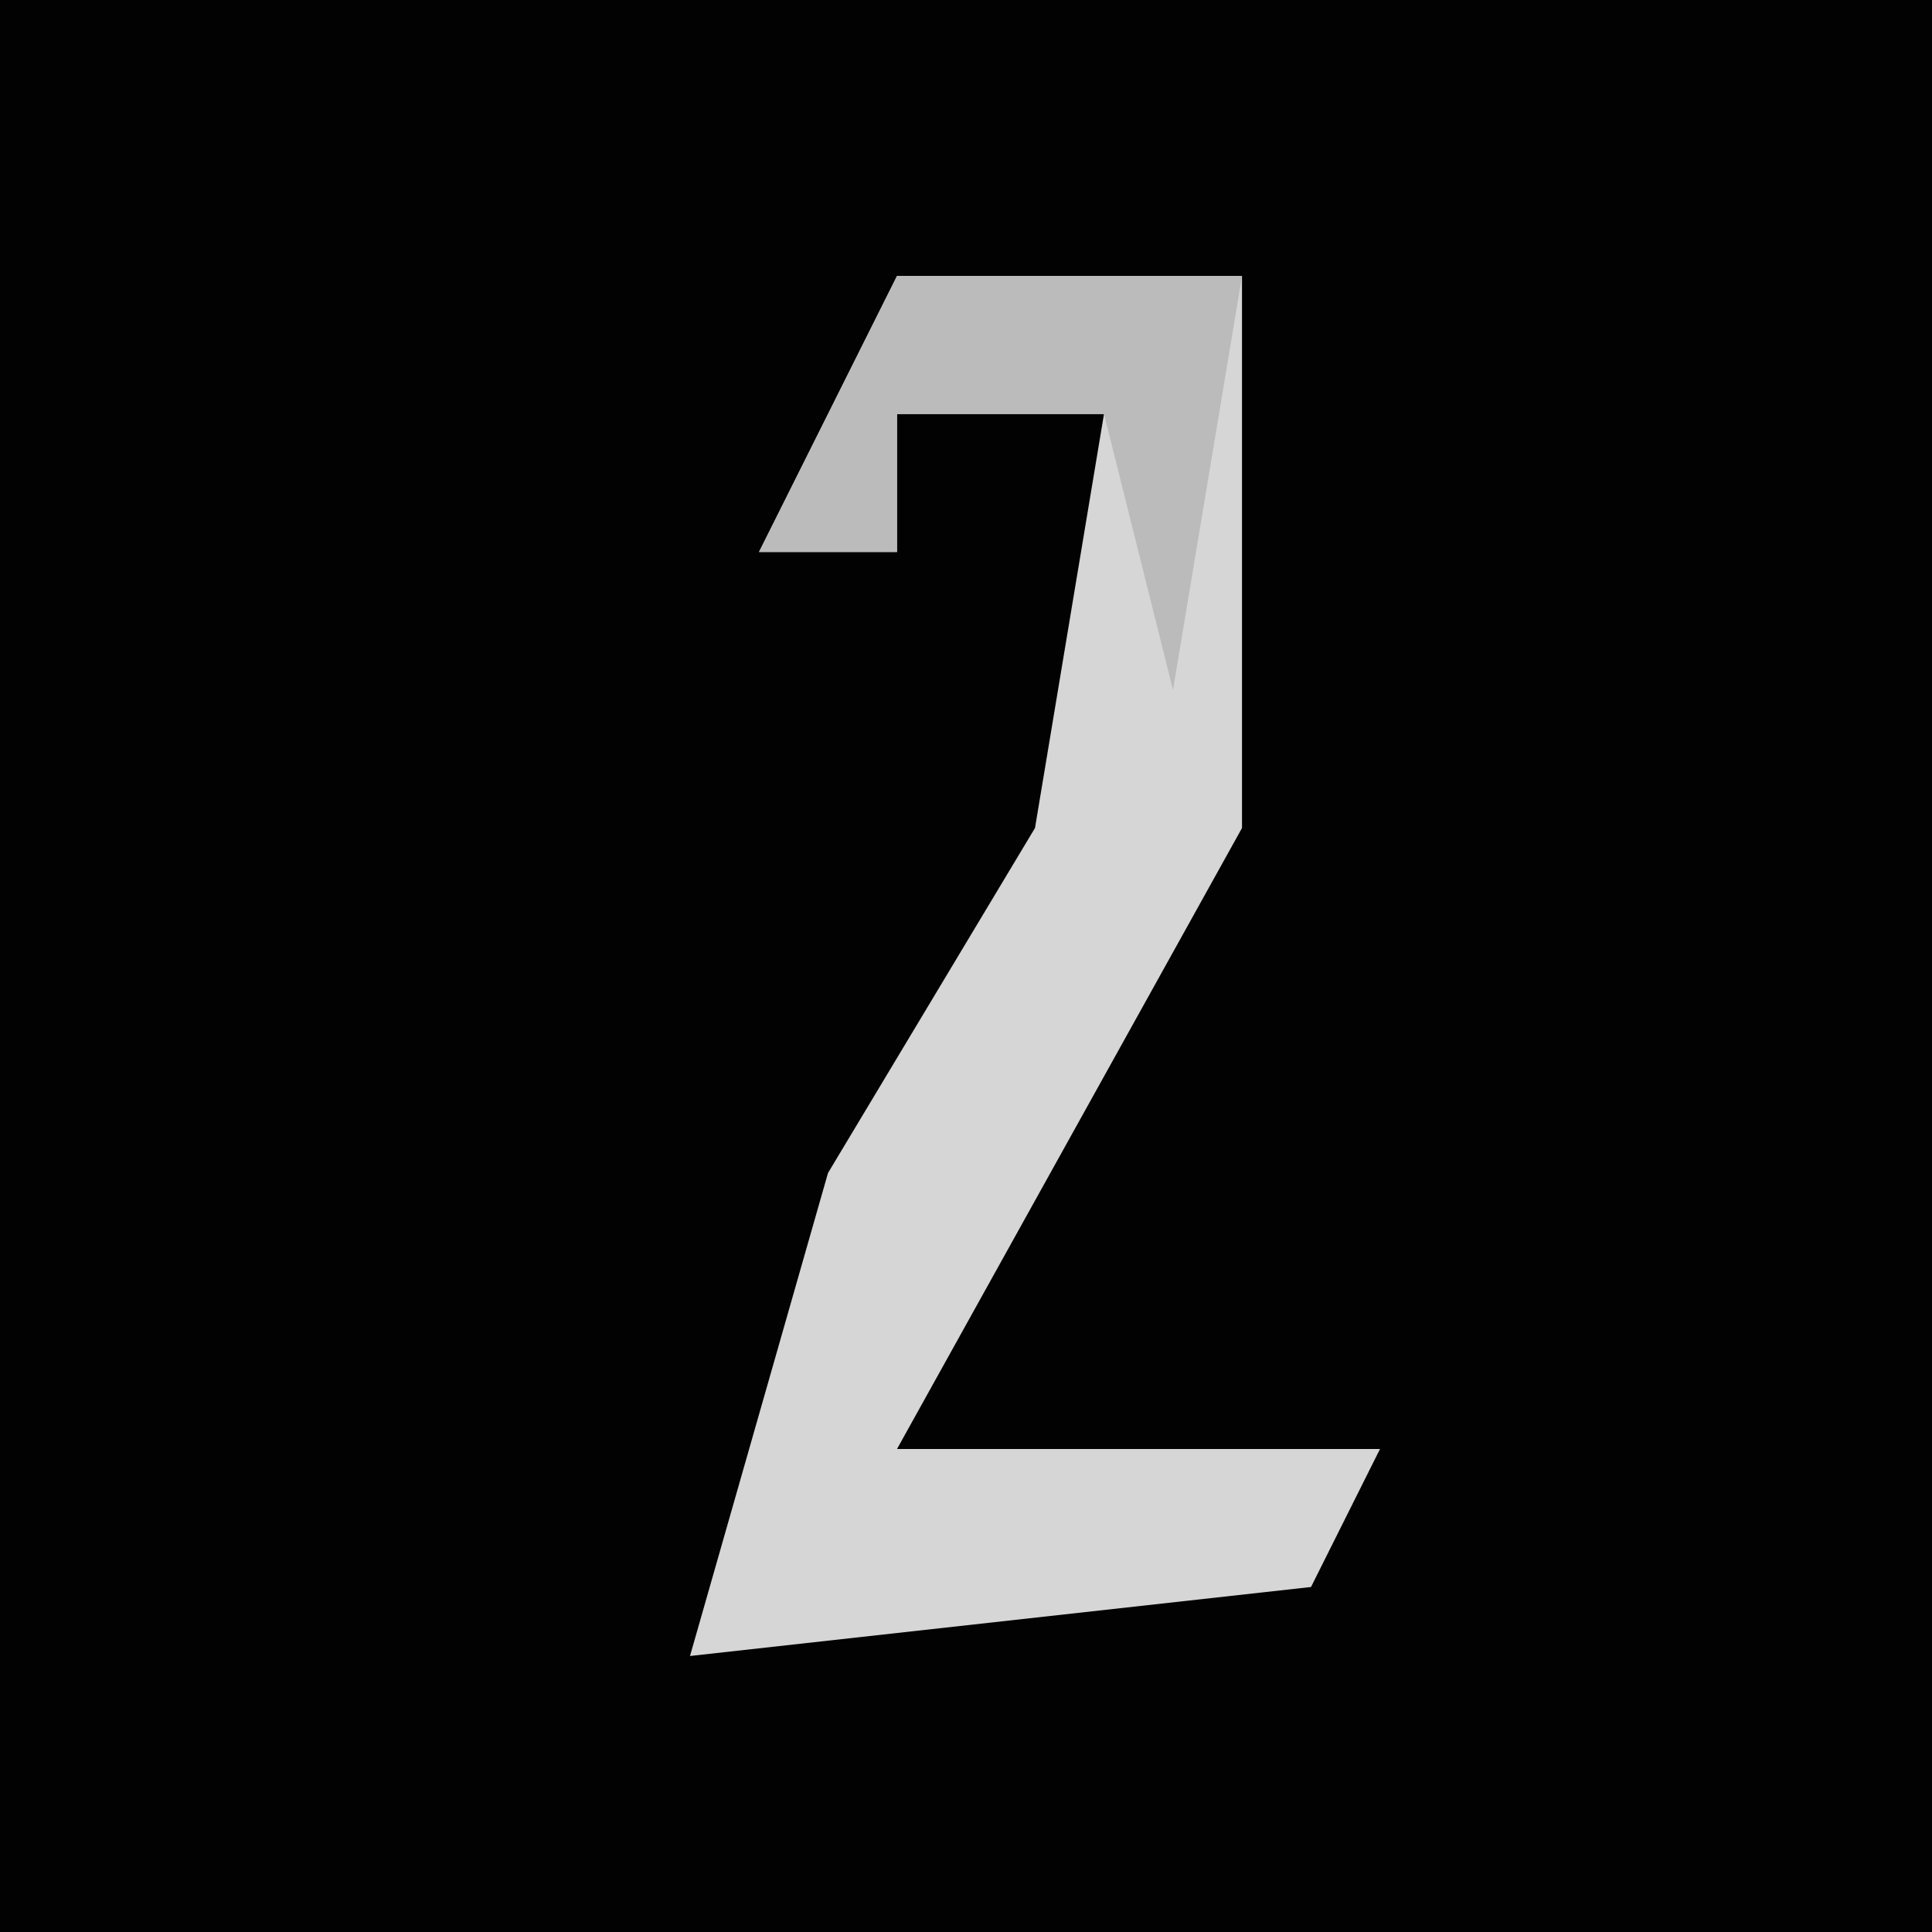 <?xml version="1.0" encoding="UTF-8"?>
<svg version="1.1" xmlns="http://www.w3.org/2000/svg" width="28" height="28">
<path d="M0,0 L28,0 L28,28 L0,28 Z " fill="#020202" transform="translate(0,0)"/>
<path d="M0,0 L5,0 L5,8 L0,17 L7,17 L6,19 L-3,20 L-1,13 L2,8 L3,2 L0,2 L0,4 L-2,4 Z " fill="#D6D6D6" transform="translate(13,4)"/>
<path d="M0,0 L5,0 L4,6 L3,2 L0,2 L0,4 L-2,4 Z " fill="#BBBBBB" transform="translate(13,4)"/>
</svg>
